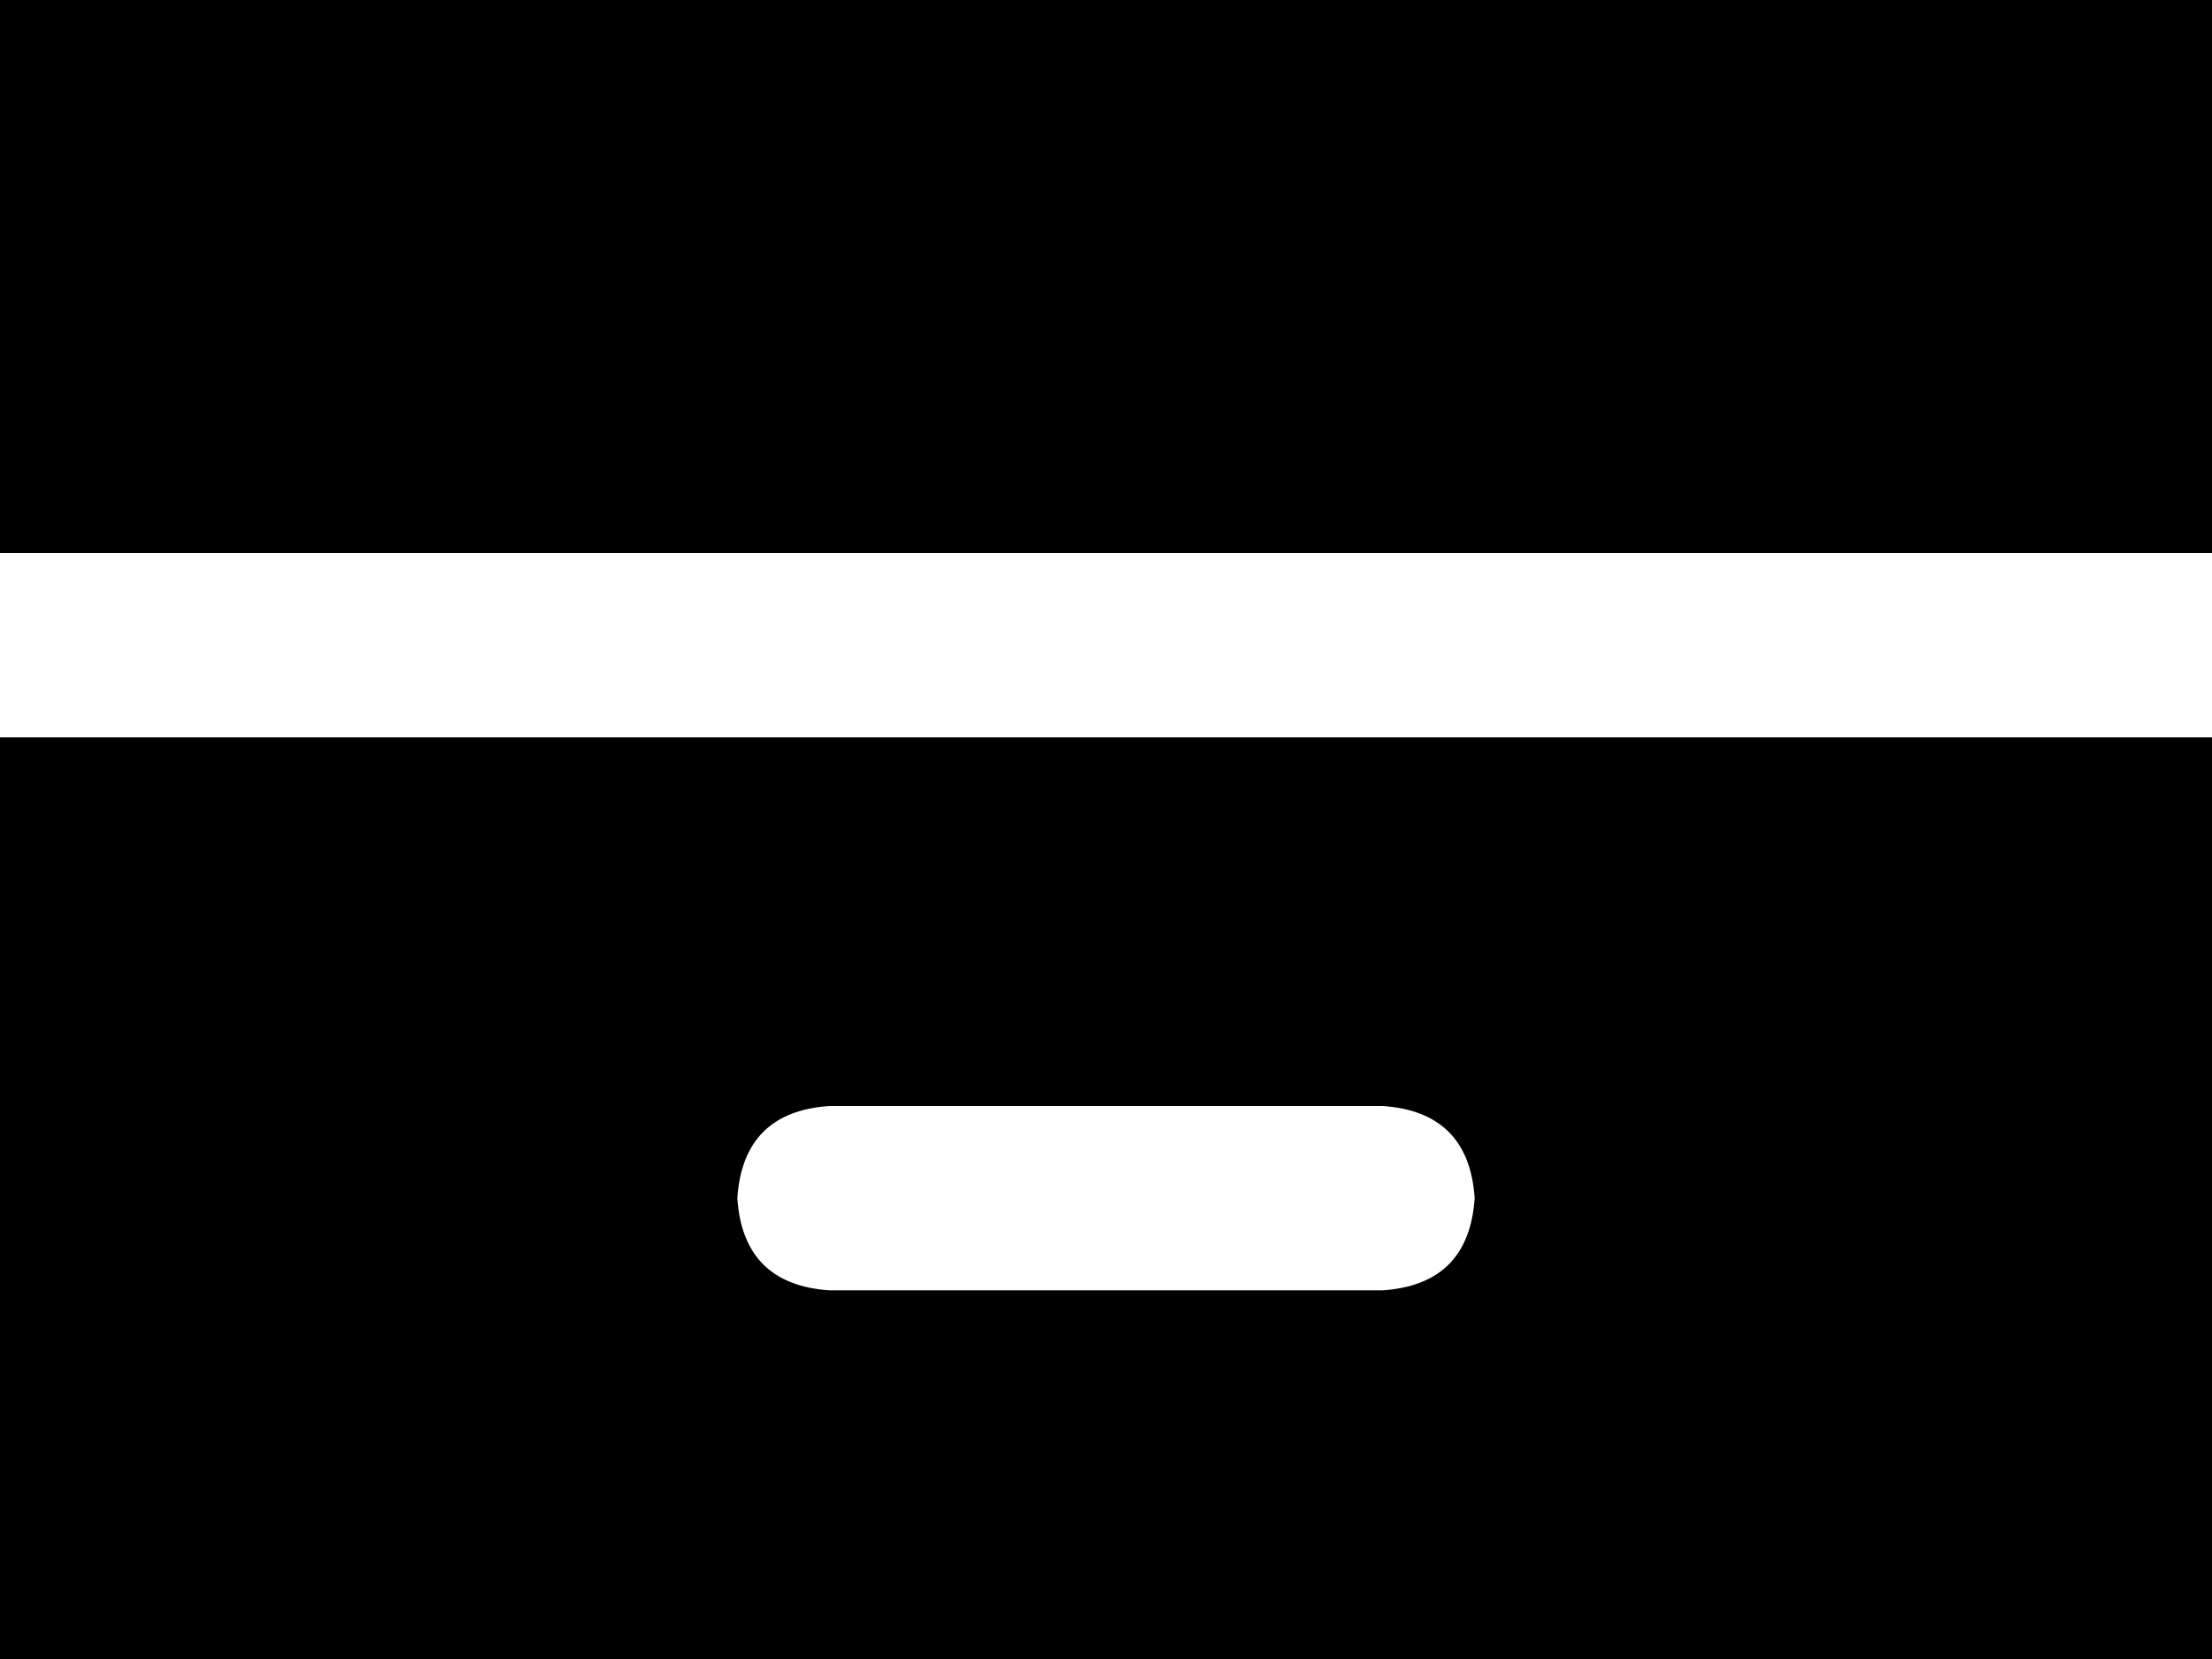 <svg xmlns="http://www.w3.org/2000/svg" viewBox="0 0 384 288">
    <path d="M 384 0 L 384 96 L 0 96 L 0 0 L 384 0 L 384 0 Z M 0 128 L 384 128 L 384 288 L 0 288 L 0 128 L 0 128 Z M 128 208 Q 129 223 144 224 L 240 224 Q 255 223 256 208 Q 255 193 240 192 L 144 192 Q 129 193 128 208 L 128 208 Z"/>
</svg>
